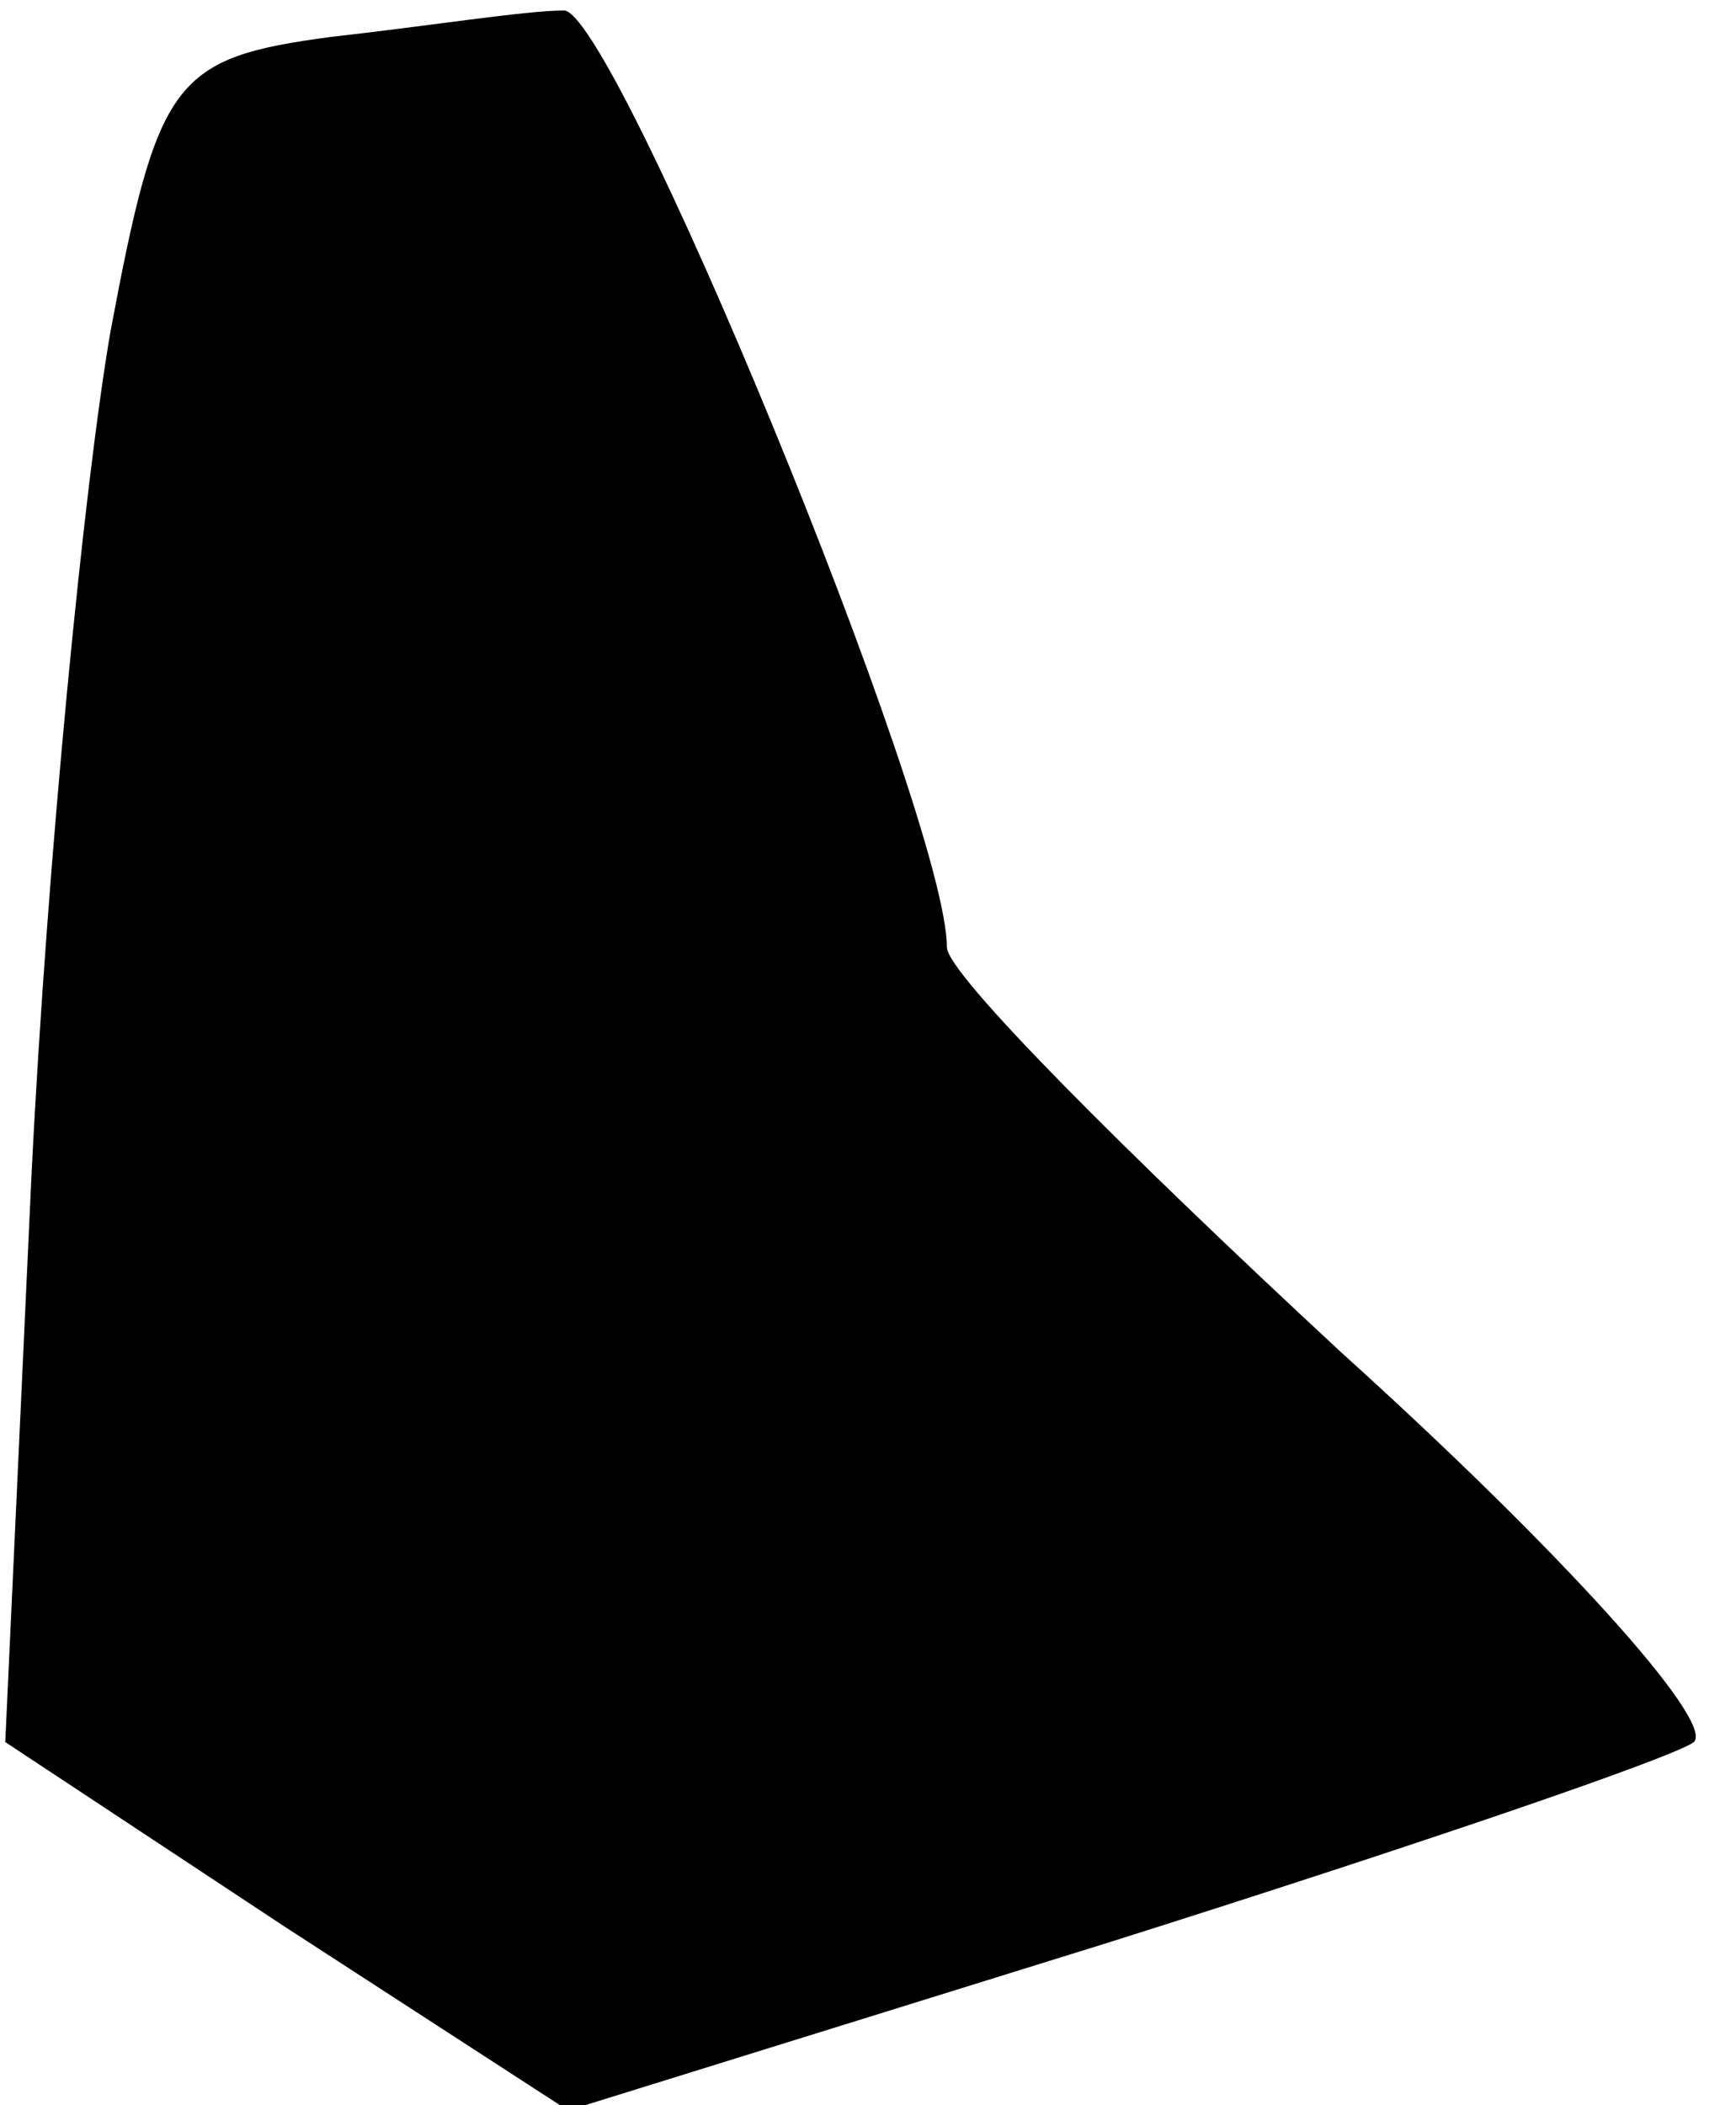 <?xml version="1.0" standalone="no"?>
<!DOCTYPE svg PUBLIC "-//W3C//DTD SVG 20010904//EN"
 "http://www.w3.org/TR/2001/REC-SVG-20010904/DTD/svg10.dtd">
<svg version="1.0" xmlns="http://www.w3.org/2000/svg"
 width="33pt" height="40pt" viewBox="0 0 33 40"
 preserveAspectRatio="xMidYMid meet">
<g transform="translate(0,40) scale(0.1,-0.1)"
fill="#000000" stroke="none">
<path fill="#000000" stroke="none" d="M63 393 c-30 -4 -33 -8 -42 -56 -5 -29
-12 -100 -15 -160 l-5 -108 53 -35 54 -35 103 32 c57 18 107 35 111 38 4 4
-26 37 -67 74 -41 38 -75 72 -75 77 0 25 -64 180 -73 178 -7 0 -26 -3 -44 -5z"/>
</g>
</svg>
